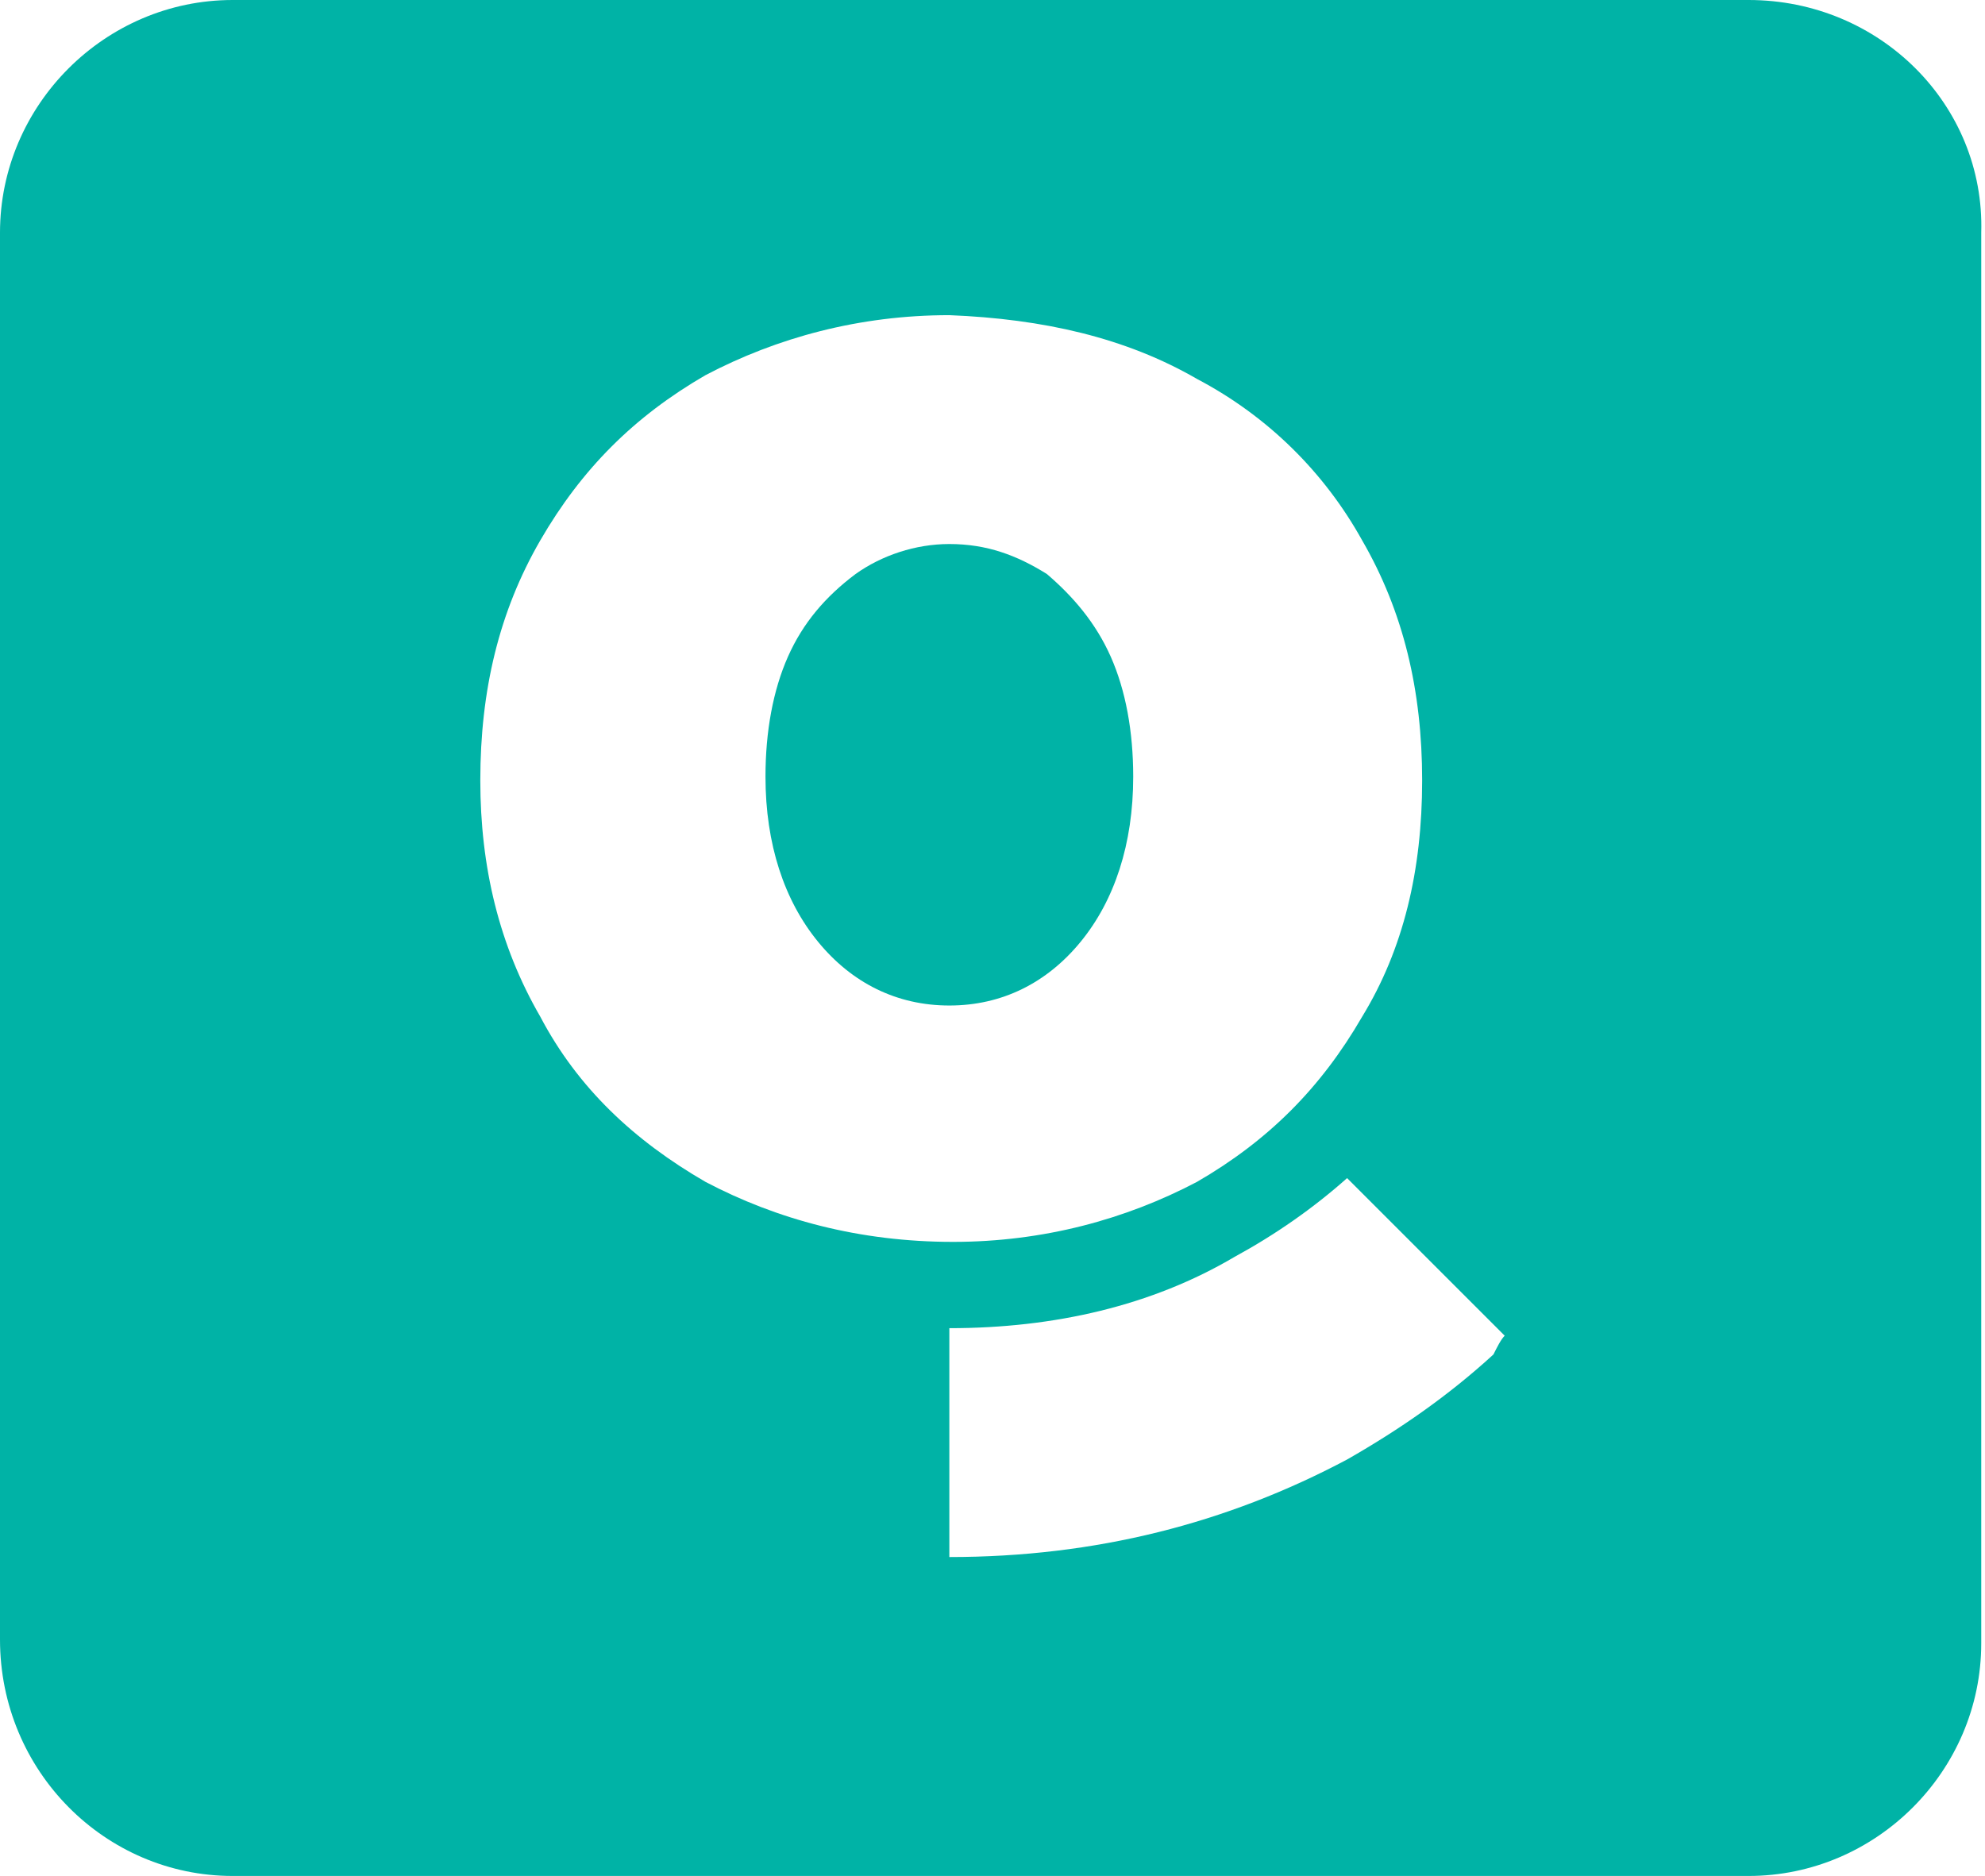 <?xml version="1.0" encoding="utf-8"?>
<!-- Generator: Adobe Illustrator 24.0.2, SVG Export Plug-In . SVG Version: 6.00 Build 0)  -->
<svg version="1.1" id="Layer_1" xmlns="http://www.w3.org/2000/svg" xmlns:xlink="http://www.w3.org/1999/xlink" x="0px" y="0px"
	 viewBox="0 0 5.29 5" style="enable-background:new 0 0 5.29 5;" xml:space="preserve">
<style type="text/css">
	.st0{fill:#00B3A6;}
	.st1{fill:#00AFA6;}
</style>
<g>
	<path class="st0" d="M-46.75,3.07c-0.29-0.16-0.51-0.38-0.67-0.66c-0.16-0.28-0.24-0.6-0.24-0.96c0-0.36,0.08-0.68,0.24-0.97
		c0.16-0.28,0.38-0.5,0.67-0.66c0.29-0.16,0.62-0.24,0.99-0.24c0.37,0,0.7,0.08,0.99,0.24c0.29,0.16,0.51,0.38,0.67,0.66
		c0.16,0.28,0.24,0.6,0.24,0.97c0,0.36-0.08,0.68-0.24,0.96c-0.16,0.28-0.39,0.5-0.68,0.66c-0.29,0.16-0.62,0.24-0.99,0.24
		C-46.13,3.31-46.46,3.23-46.75,3.07z M-45.22,2.11c0.14-0.17,0.21-0.39,0.21-0.67c0-0.18-0.03-0.35-0.1-0.49
		c-0.06-0.14-0.15-0.26-0.27-0.34c-0.11-0.08-0.24-0.12-0.39-0.12c-0.14,0-0.27,0.04-0.38,0.12c-0.11,0.08-0.2,0.19-0.26,0.34
		c-0.06,0.14-0.09,0.31-0.09,0.49c0,0.28,0.07,0.5,0.21,0.67c0.14,0.17,0.32,0.25,0.54,0.25C-45.54,2.37-45.36,2.28-45.22,2.11z"/>
	<path class="st0" d="M-43.52,3.69c-0.01,0.03-0.03,0.06-0.05,0.08c-0.18,0.16-0.37,0.3-0.59,0.42c-0.48,0.26-1.02,0.4-1.6,0.4V3.66
		c0.43,0,0.82-0.09,1.16-0.28c0.17-0.09,0.32-0.2,0.45-0.33L-43.52,3.69z"/>
</g>
<g>
	<path class="st0" d="M-28.19-0.25c-1.72,0-2.5,0.86-2.5,2.58c0,1.72,0.78,2.42,2.5,2.42c1.72,0,2.5-0.7,2.5-2.42
		C-25.69,0.61-26.47-0.25-28.19-0.25z M-26.58,2.92c-0.01,0.17-0.04,0.29-0.08,0.39c-0.04,0.11-0.1,0.2-0.19,0.29
		c-0.09,0.09-0.18,0.15-0.29,0.19c-0.1,0.04-0.22,0.07-0.39,0.08c-0.17,0.01-0.23,0.01-0.67,0.01c-0.44,0-0.49,0-0.67-0.01
		c-0.17-0.01-0.29-0.04-0.39-0.08c-0.11-0.04-0.2-0.1-0.29-0.19c-0.09-0.09-0.15-0.18-0.19-0.29c-0.04-0.1-0.07-0.22-0.08-0.39
		c-0.01-0.17-0.01-0.23-0.01-0.67c0-0.44,0-0.49,0.01-0.67c0.01-0.17,0.04-0.29,0.08-0.39c0.04-0.11,0.1-0.2,0.19-0.29
		c0.09-0.09,0.18-0.15,0.29-0.19c0.1-0.04,0.22-0.07,0.39-0.08c0.17-0.01,0.23-0.01,0.67-0.01c0.44,0,0.49,0,0.67,0.01
		c0.17,0.01,0.29,0.04,0.39,0.08c0.11,0.04,0.2,0.1,0.29,0.19c0.09,0.09,0.15,0.18,0.19,0.29c0.04,0.1,0.07,0.22,0.08,0.39
		c0.01,0.17,0.01,0.23,0.01,0.67C-26.57,2.69-26.58,2.74-26.58,2.92z"/>
	<path class="st0" d="M-28.19,1.42c-0.46,0-0.83,0.37-0.83,0.83c0,0.46,0.37,0.83,0.83,0.83c0.46,0,0.83-0.37,0.83-0.83
		C-27.36,1.79-27.73,1.42-28.19,1.42z M-28.19,2.79c-0.3,0-0.54-0.24-0.54-0.54c0-0.3,0.24-0.54,0.54-0.54s0.54,0.24,0.54,0.54
		C-27.65,2.55-27.89,2.79-28.19,2.79z"/>
	<path class="st0" d="M-27.33,1.58c-0.11,0-0.19-0.09-0.19-0.19s0.09-0.19,0.19-0.19c0.11,0,0.19,0.09,0.19,0.19
		S-27.22,1.58-27.33,1.58z"/>
</g>
<g>
	<path class="st0" d="M-19.67,2.81c-0.03,0.09-0.19,0.17-0.26,0.19C-20,3-20.08,3.01-20.17,2.98c-0.06-0.02-0.13-0.04-0.22-0.08
		c-0.39-0.17-0.65-0.56-0.67-0.59c-0.02-0.03-0.16-0.21-0.16-0.4c0-0.19,0.1-0.29,0.14-0.33c0.04-0.04,0.08-0.05,0.1-0.05
		c0.03,0,0.05,0,0.07,0c0.02,0,0.06-0.01,0.09,0.07c0.03,0.08,0.11,0.27,0.12,0.29c0.01,0.02,0.02,0.04,0,0.07
		c-0.01,0.03-0.02,0.04-0.04,0.06c-0.02,0.02-0.04,0.05-0.06,0.07c-0.02,0.02-0.04,0.04-0.02,0.08c0.02,0.04,0.1,0.17,0.22,0.27
		c0.15,0.13,0.27,0.17,0.31,0.19c0.04,0.02,0.06,0.02,0.08-0.01c0.02-0.03,0.1-0.11,0.12-0.15c0.03-0.04,0.05-0.03,0.09-0.02
		c0.04,0.01,0.23,0.11,0.27,0.13c0.04,0.02,0.06,0.03,0.07,0.05C-19.63,2.64-19.63,2.71-19.67,2.81z"/>
	<path class="st0" d="M-20.43-0.25c-1.72,0-2.5,0.86-2.5,2.58s0.78,2.42,2.5,2.42c1.72,0,2.5-0.7,2.5-2.42S-18.71-0.25-20.43-0.25z
		 M-20.43,3.96L-20.43,3.96c-0.27,0-0.53-0.06-0.76-0.18l-1.02,0.27l0.27-1c-0.13-0.25-0.2-0.52-0.2-0.8c0-0.94,0.77-1.71,1.71-1.71
		c0.46,0,0.89,0.18,1.21,0.5c0.32,0.32,0.5,0.75,0.5,1.21C-18.72,3.19-19.49,3.96-20.43,3.96z"/>
</g>
<g>
	<path class="st0" d="M-35.95,4.75c1.72,0,2.5-0.7,2.5-2.42c0-1.72-0.78-2.58-2.5-2.58c-1.72,0-2.5,0.86-2.5,2.58
		C-38.45,4.05-37.67,4.75-35.95,4.75z M-36.76,1.83h0.48V1.42c0-0.47,0.29-0.73,0.71-0.73c0.2,0,0.38,0.02,0.43,0.02v0.5l-0.29,0
		c-0.23,0-0.27,0.11-0.27,0.27v0.35h0.55l-0.07,0.55h-0.48v1.42h-0.57V2.39h-0.48V1.83z"/>
</g>
<g>
	<polygon class="st0" points="-13.03,1.69 -13.03,1.93 -13.03,2.73 -12.07,2.21 -12.6,1.92 	"/>
	<path class="st0" d="M-12.67-0.25c-1.72,0-2.5,0.86-2.5,2.58c0,1.72,0.78,2.42,2.5,2.42c1.72,0,2.5-0.7,2.5-2.42
		C-10.17,0.61-10.95-0.25-12.67-0.25z M-10.88,2.16v0.23c0,0.3-0.04,0.6-0.04,0.6s-0.03,0.26-0.14,0.37
		c-0.14,0.15-0.29,0.15-0.36,0.16c-0.5,0.04-1.25,0.04-1.25,0.04s-0.93-0.01-1.21-0.04c-0.08-0.02-0.26-0.01-0.39-0.16
		c-0.11-0.11-0.14-0.37-0.14-0.37s-0.04-0.3-0.04-0.6V2.14V2.11c0-0.3,0.04-0.6,0.04-0.6s0.03-0.26,0.14-0.37
		c0.14-0.15,0.29-0.15,0.36-0.16c0.5-0.04,1.25-0.04,1.25-0.04h0c0,0,0.75,0,1.25,0.04c0.07,0.01,0.22,0.01,0.36,0.16
		c0.11,0.11,0.14,0.37,0.14,0.37s0.04,0.3,0.04,0.6V2.16z"/>
</g>
<g>
	<path class="st0" d="M-4.9-0.25c-1.72,0-2.5,0.86-2.5,2.58c0,1.72,0.78,2.42,2.5,2.42c1.72,0,2.5-0.7,2.5-2.42
		C-2.4,0.61-3.19-0.25-4.9-0.25z M-3.66,1.62c0,0.03,0,0.05,0,0.08c0,0.13-0.01,0.25-0.04,0.38C-3.87,2.8-4.48,3.5-5.48,3.5
		c-0.36,0-0.7-0.1-0.98-0.28c0.05,0.01,0.1,0.01,0.15,0.01c0.3,0,0.58-0.1,0.8-0.27c-0.28-0.01-0.52-0.19-0.6-0.44
		c0.04,0.01,0.08,0.01,0.12,0.01c0.06,0,0.11-0.01,0.17-0.02c-0.22-0.04-0.39-0.19-0.47-0.39c-0.03-0.07-0.04-0.15-0.04-0.23
		c0,0,0-0.01,0-0.01c0.09,0.05,0.19,0.08,0.29,0.08c-0.17-0.11-0.28-0.31-0.28-0.52c0-0.12,0.03-0.22,0.09-0.32
		c0.32,0.38,0.79,0.63,1.32,0.66c-0.01-0.05-0.02-0.09-0.02-0.14C-4.94,1.28-4.66,1-4.3,1c0.18,0,0.35,0.08,0.47,0.2
		c0.15-0.03,0.28-0.08,0.41-0.15C-3.48,1.19-3.58,1.32-3.71,1.4c0.13-0.02,0.25-0.05,0.37-0.1C-3.43,1.42-3.54,1.53-3.66,1.62z"/>
</g>
<g>
	<g>
		<path class="st0" d="M2.79,1.53C2.71,1.48,2.63,1.45,2.53,1.45c-0.09,0-0.18,0.03-0.25,0.08C2.2,1.59,2.14,1.66,2.1,1.75
			c-0.04,0.09-0.06,0.2-0.06,0.32c0,0.18,0.05,0.33,0.14,0.44c0.09,0.11,0.21,0.17,0.35,0.17c0.14,0,0.26-0.06,0.35-0.17
			c0.09-0.11,0.14-0.26,0.14-0.44c0-0.12-0.02-0.23-0.06-0.32C2.92,1.66,2.86,1.59,2.79,1.53z"/>
	</g>
	<g>
		<path class="st0" d="M4.66,0H0.62C0.28,0,0,0.28,0,0.62v3.75C0,4.72,0.28,5,0.62,5h4.04c0.34,0,0.62-0.28,0.62-0.62V0.62
			C5.29,0.28,5.01,0,4.66,0z M1.88,3.15C1.69,3.04,1.54,2.9,1.44,2.71c-0.11-0.19-0.16-0.4-0.16-0.63c0-0.24,0.05-0.45,0.16-0.64
			c0.11-0.19,0.25-0.33,0.44-0.44c0.19-0.1,0.41-0.16,0.65-0.16C2.78,0.85,3,0.9,3.19,1.01c0.19,0.1,0.34,0.25,0.44,0.43
			c0.11,0.19,0.16,0.4,0.16,0.64c0,0.24-0.05,0.45-0.16,0.63C3.52,2.9,3.38,3.04,3.19,3.15c-0.19,0.1-0.41,0.16-0.65,0.16
			C2.29,3.31,2.07,3.25,1.88,3.15z M3.98,3.61c-0.12,0.11-0.25,0.2-0.39,0.28C3.27,4.06,2.92,4.15,2.53,4.15V3.54
			c0.28,0,0.54-0.06,0.76-0.19C3.4,3.29,3.5,3.22,3.59,3.14l0.42,0.42C4,3.57,3.99,3.59,3.98,3.61z"/>
	</g>
</g>
<g>
	<path class="st1" d="M10.98,2.01c0-0.51-0.2-0.99-0.56-1.36c-0.37-0.36-0.85-0.57-1.36-0.57c-1.06,0-1.92,0.86-1.92,1.92
		c0,0.48,0.17,0.91,0.46,1.24l1.32,1.74c0.08,0.13,0.21,0.13,0.29,0l1.32-1.74C10.8,2.92,10.98,2.49,10.98,2.01 M9.05,0.98
		c0.28,0,0.54,0.11,0.73,0.31c0.2,0.19,0.3,0.46,0.3,0.73c0,0.58-0.47,1.04-1.04,1.04c-0.58,0-1.04-0.47-1.04-1.04
		C8.01,1.44,8.48,0.98,9.05,0.98"/>
	<path class="st1" d="M9.05,2.48c0.25,0,0.46-0.21,0.46-0.46c0-0.25-0.2-0.46-0.46-0.46c-0.25,0-0.46,0.2-0.46,0.46
		C8.6,2.28,8.8,2.48,9.05,2.48"/>
</g>
</svg>
